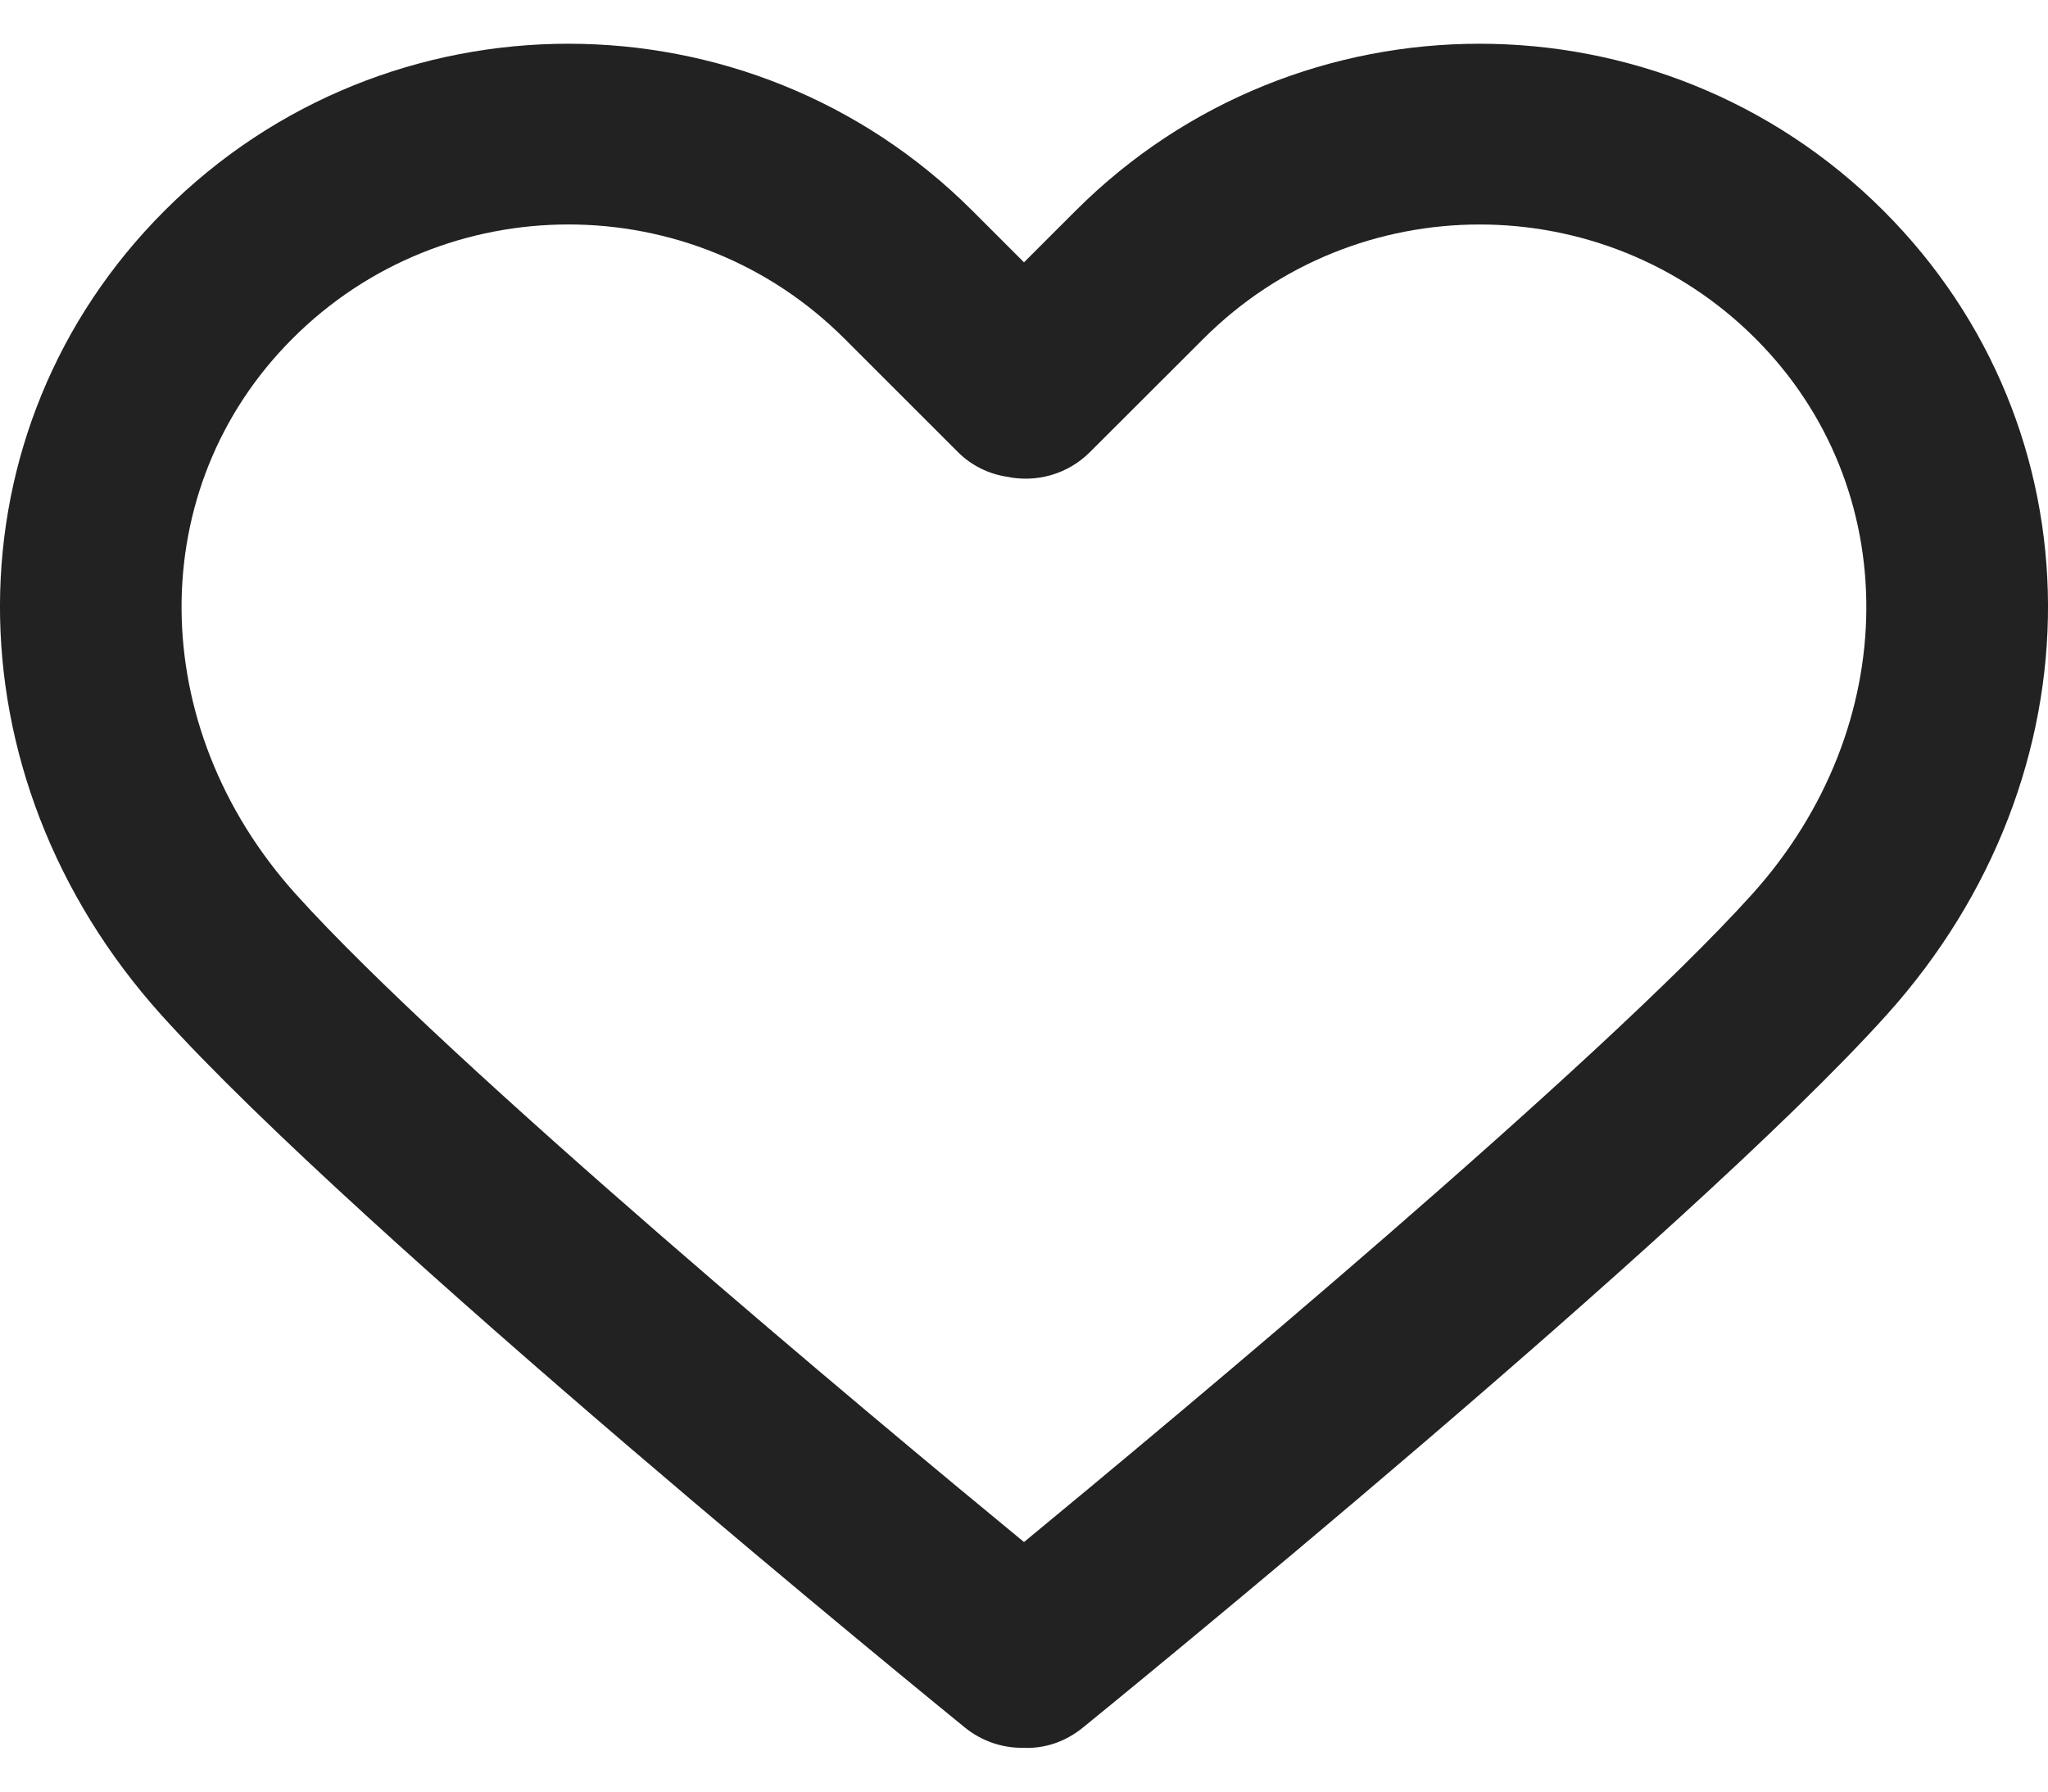 <svg width="16" height="14" viewBox="0 0 16 14" fill="none" xmlns="http://www.w3.org/2000/svg">
<path d="M14.714 1.646C12.974 -0.093 10.144 -0.093 8.404 1.646L8 2.05L7.596 1.646C5.856 -0.093 3.025 -0.093 1.286 1.646C-0.419 3.351 -0.43 6.052 1.26 7.931C2.801 9.643 7.346 13.343 7.539 13.5C7.67 13.606 7.828 13.658 7.984 13.658C7.989 13.658 7.995 13.658 8 13.658C8.162 13.665 8.325 13.61 8.46 13.5C8.653 13.343 13.199 9.643 14.74 7.93C16.43 6.052 16.419 3.351 14.714 1.646ZM13.69 6.986C12.488 8.32 9.185 11.073 8 12.05C6.814 11.074 3.512 8.321 2.31 6.986C1.131 5.676 1.12 3.81 2.285 2.646C2.879 2.051 3.66 1.754 4.441 1.754C5.222 1.754 6.002 2.051 6.597 2.646L7.485 3.534C7.591 3.639 7.724 3.703 7.864 3.725C8.091 3.773 8.337 3.71 8.514 3.534L9.403 2.646C10.592 1.457 12.527 1.457 13.715 2.646C14.879 3.81 14.868 5.676 13.69 6.986Z" fill="#222222"/>
</svg>

